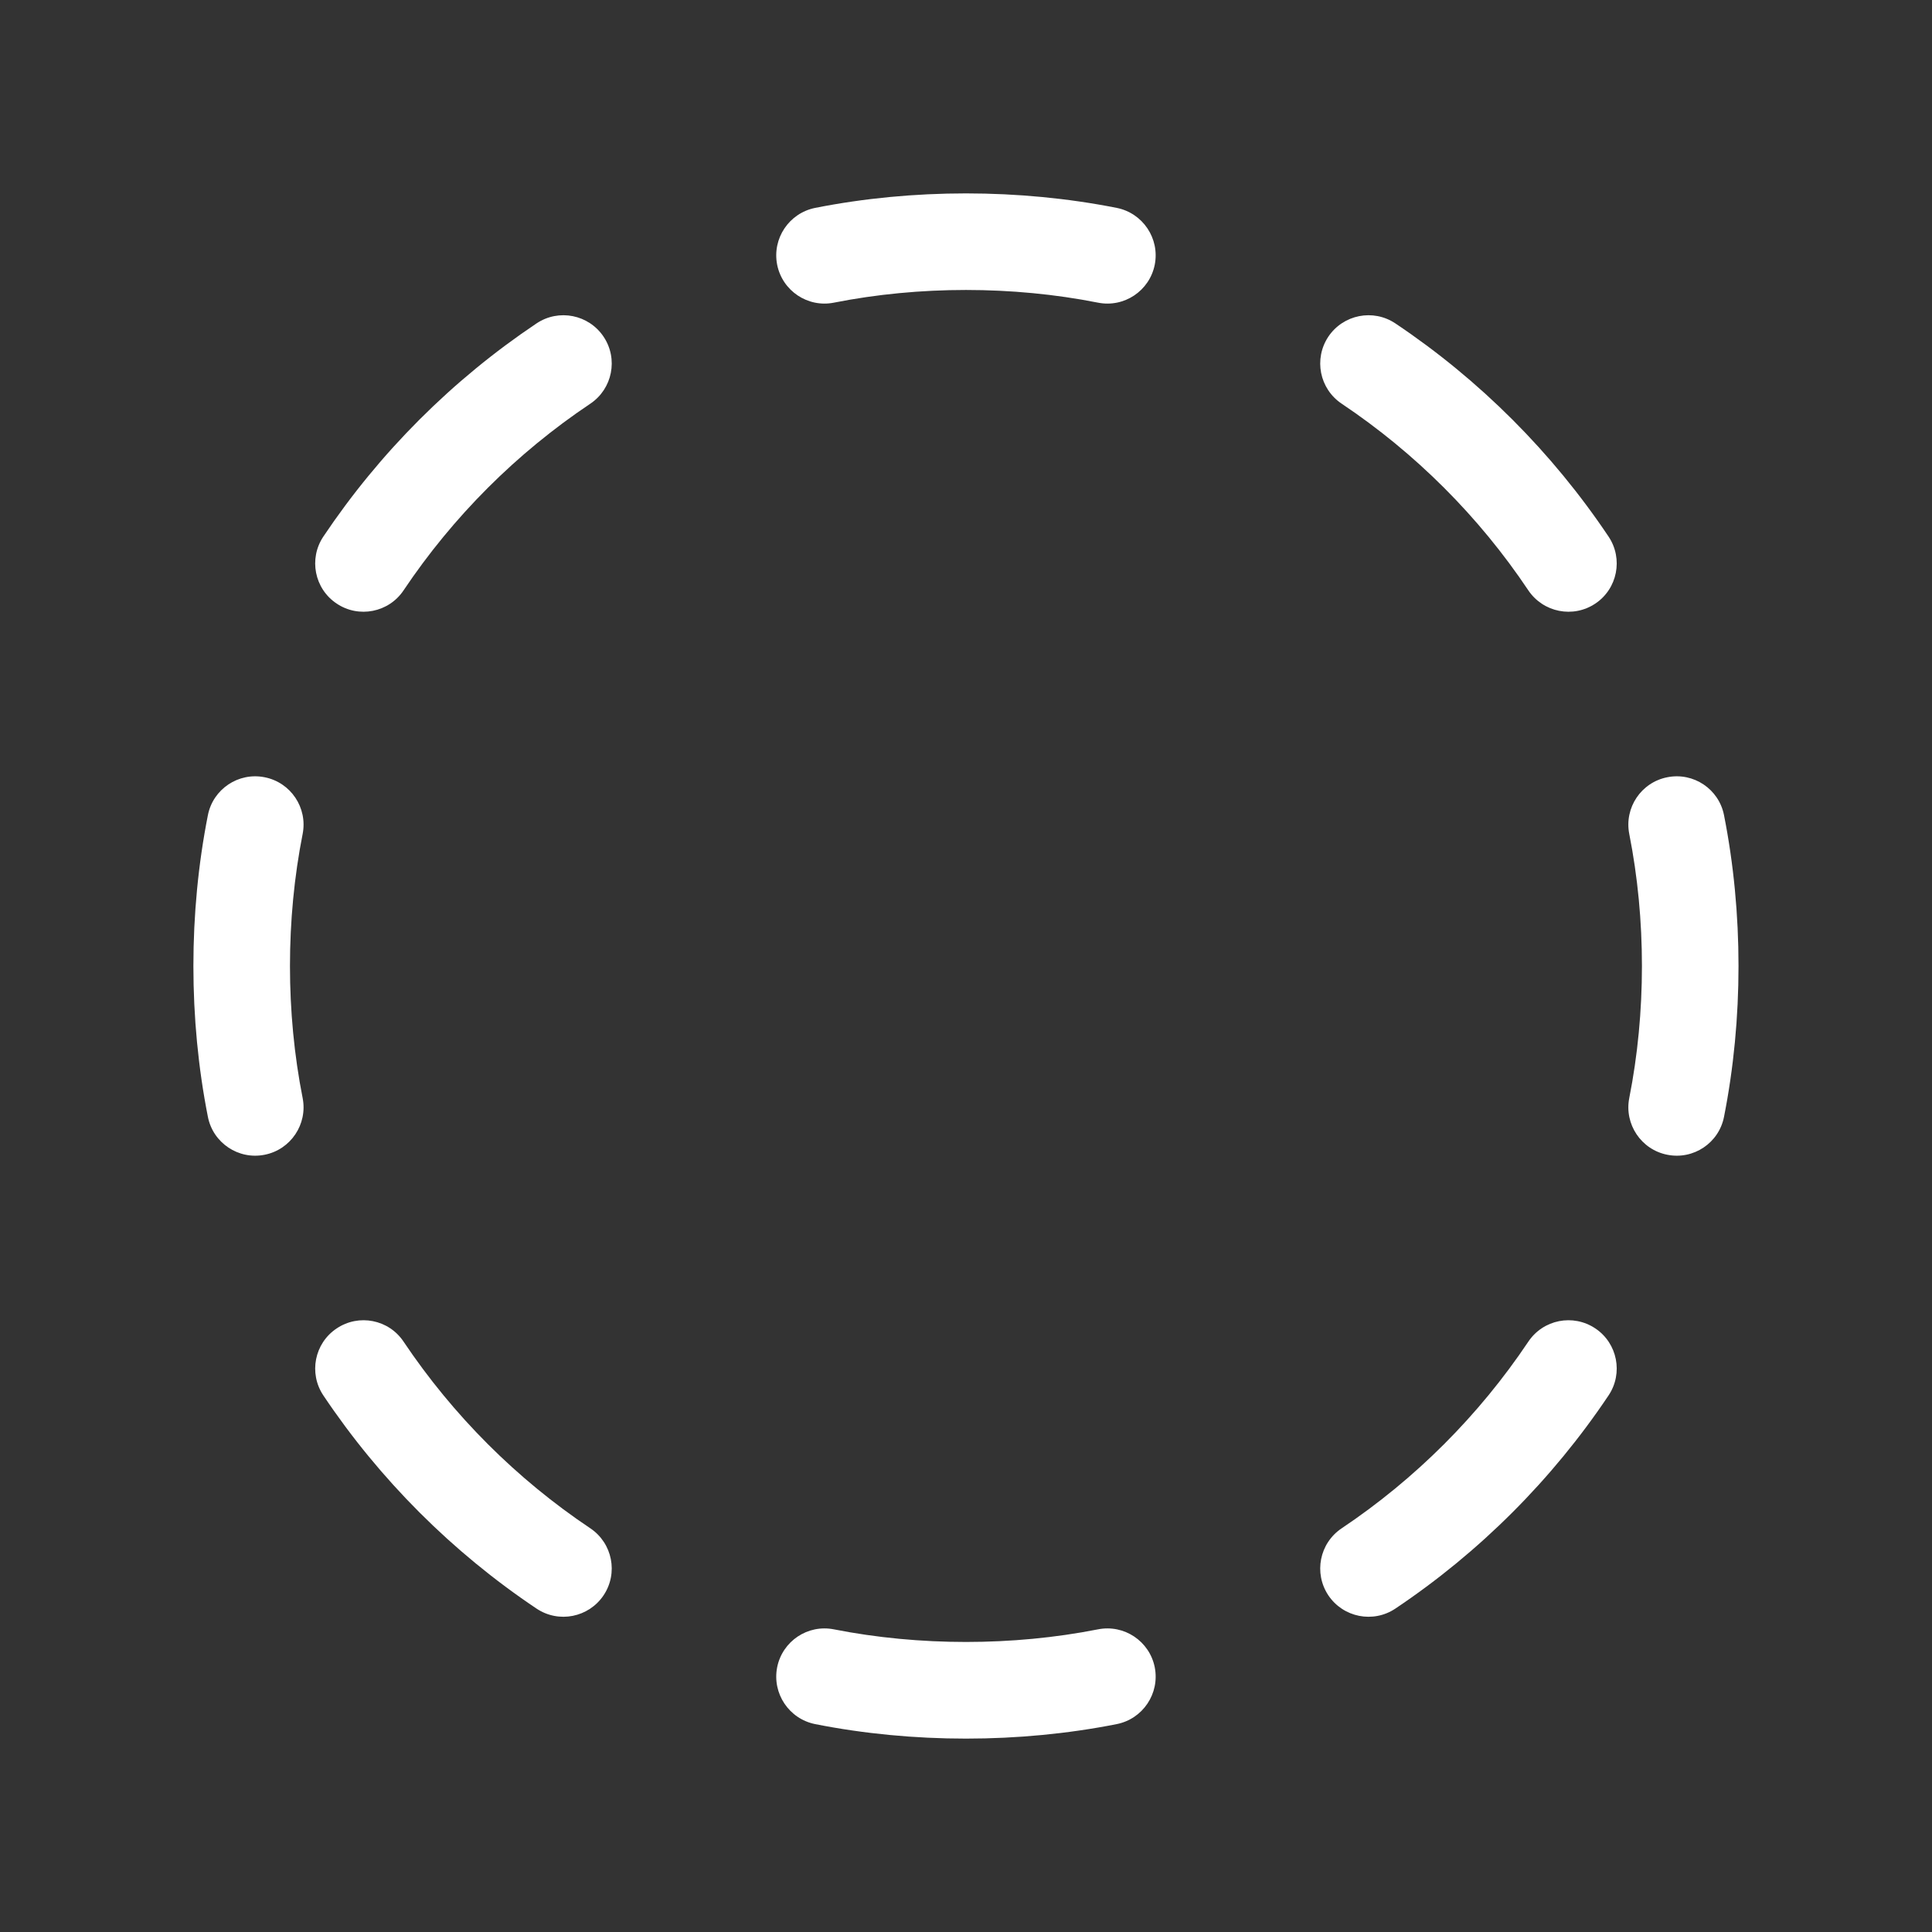 <svg width="20" height="20" viewBox="0 0 20 20" fill="none" xmlns="http://www.w3.org/2000/svg">
<rect x="0" y="0" width="20" height="20" fill="#333333" stroke="none"/>
<path d="M8.439 2.152C9.449 1.952 10.55 1.952 11.56 2.152C11.831 2.206 12.007 2.469 11.954 2.74C11.9 3.011 11.637 3.187 11.366 3.133C10.483 2.958 9.516 2.958 8.633 3.133C8.362 3.187 8.099 3.011 8.045 2.74C7.992 2.469 8.168 2.206 8.439 2.152ZM13.751 3.485C13.905 3.256 14.215 3.194 14.445 3.348C15.317 3.932 16.068 4.683 16.652 5.555C16.805 5.784 16.744 6.095 16.515 6.248C16.285 6.402 15.975 6.34 15.821 6.111C15.31 5.347 14.652 4.69 13.889 4.179C13.659 4.025 13.598 3.715 13.751 3.485ZM6.248 3.485C6.402 3.715 6.34 4.025 6.111 4.179C5.347 4.69 4.69 5.347 4.178 6.111C4.025 6.34 3.714 6.402 3.485 6.248C3.255 6.095 3.194 5.784 3.347 5.555C3.931 4.683 4.682 3.932 5.554 3.348C5.784 3.194 6.094 3.256 6.248 3.485ZM2.739 8.046C3.01 8.099 3.186 8.362 3.133 8.633C2.958 9.517 2.958 10.483 3.133 11.367C3.186 11.637 3.01 11.901 2.739 11.954C2.469 12.008 2.205 11.832 2.152 11.561C1.952 10.55 1.952 9.45 2.152 8.439C2.205 8.168 2.469 7.992 2.739 8.046ZM17.26 8.046C17.531 7.992 17.794 8.168 17.847 8.439C18.047 9.45 18.047 10.55 17.847 11.561C17.794 11.832 17.531 12.008 17.26 11.954C16.989 11.901 16.813 11.637 16.866 11.367C17.041 10.483 17.041 9.517 16.866 8.633C16.813 8.362 16.989 8.099 17.26 8.046ZM3.485 13.752C3.714 13.598 4.025 13.659 4.178 13.889C4.69 14.652 5.347 15.31 6.111 15.821C6.34 15.975 6.402 16.285 6.248 16.515C6.094 16.744 5.784 16.806 5.554 16.652C4.682 16.068 3.931 15.317 3.347 14.445C3.194 14.216 3.255 13.905 3.485 13.752ZM16.515 13.752C16.744 13.905 16.805 14.216 16.652 14.445C16.068 15.317 15.317 16.068 14.445 16.652C14.215 16.806 13.905 16.744 13.751 16.515C13.598 16.285 13.659 15.975 13.889 15.821C14.652 15.31 15.31 14.652 15.821 13.889C15.975 13.659 16.285 13.598 16.515 13.752ZM8.045 17.26C8.099 16.989 8.362 16.813 8.633 16.867C9.516 17.041 10.483 17.041 11.366 16.867C11.637 16.813 11.9 16.989 11.954 17.26C12.007 17.531 11.831 17.794 11.56 17.848C10.55 18.048 9.449 18.048 8.439 17.848C8.168 17.794 7.992 17.531 8.045 17.26Z" fill="#ffffff"/>
</svg>
